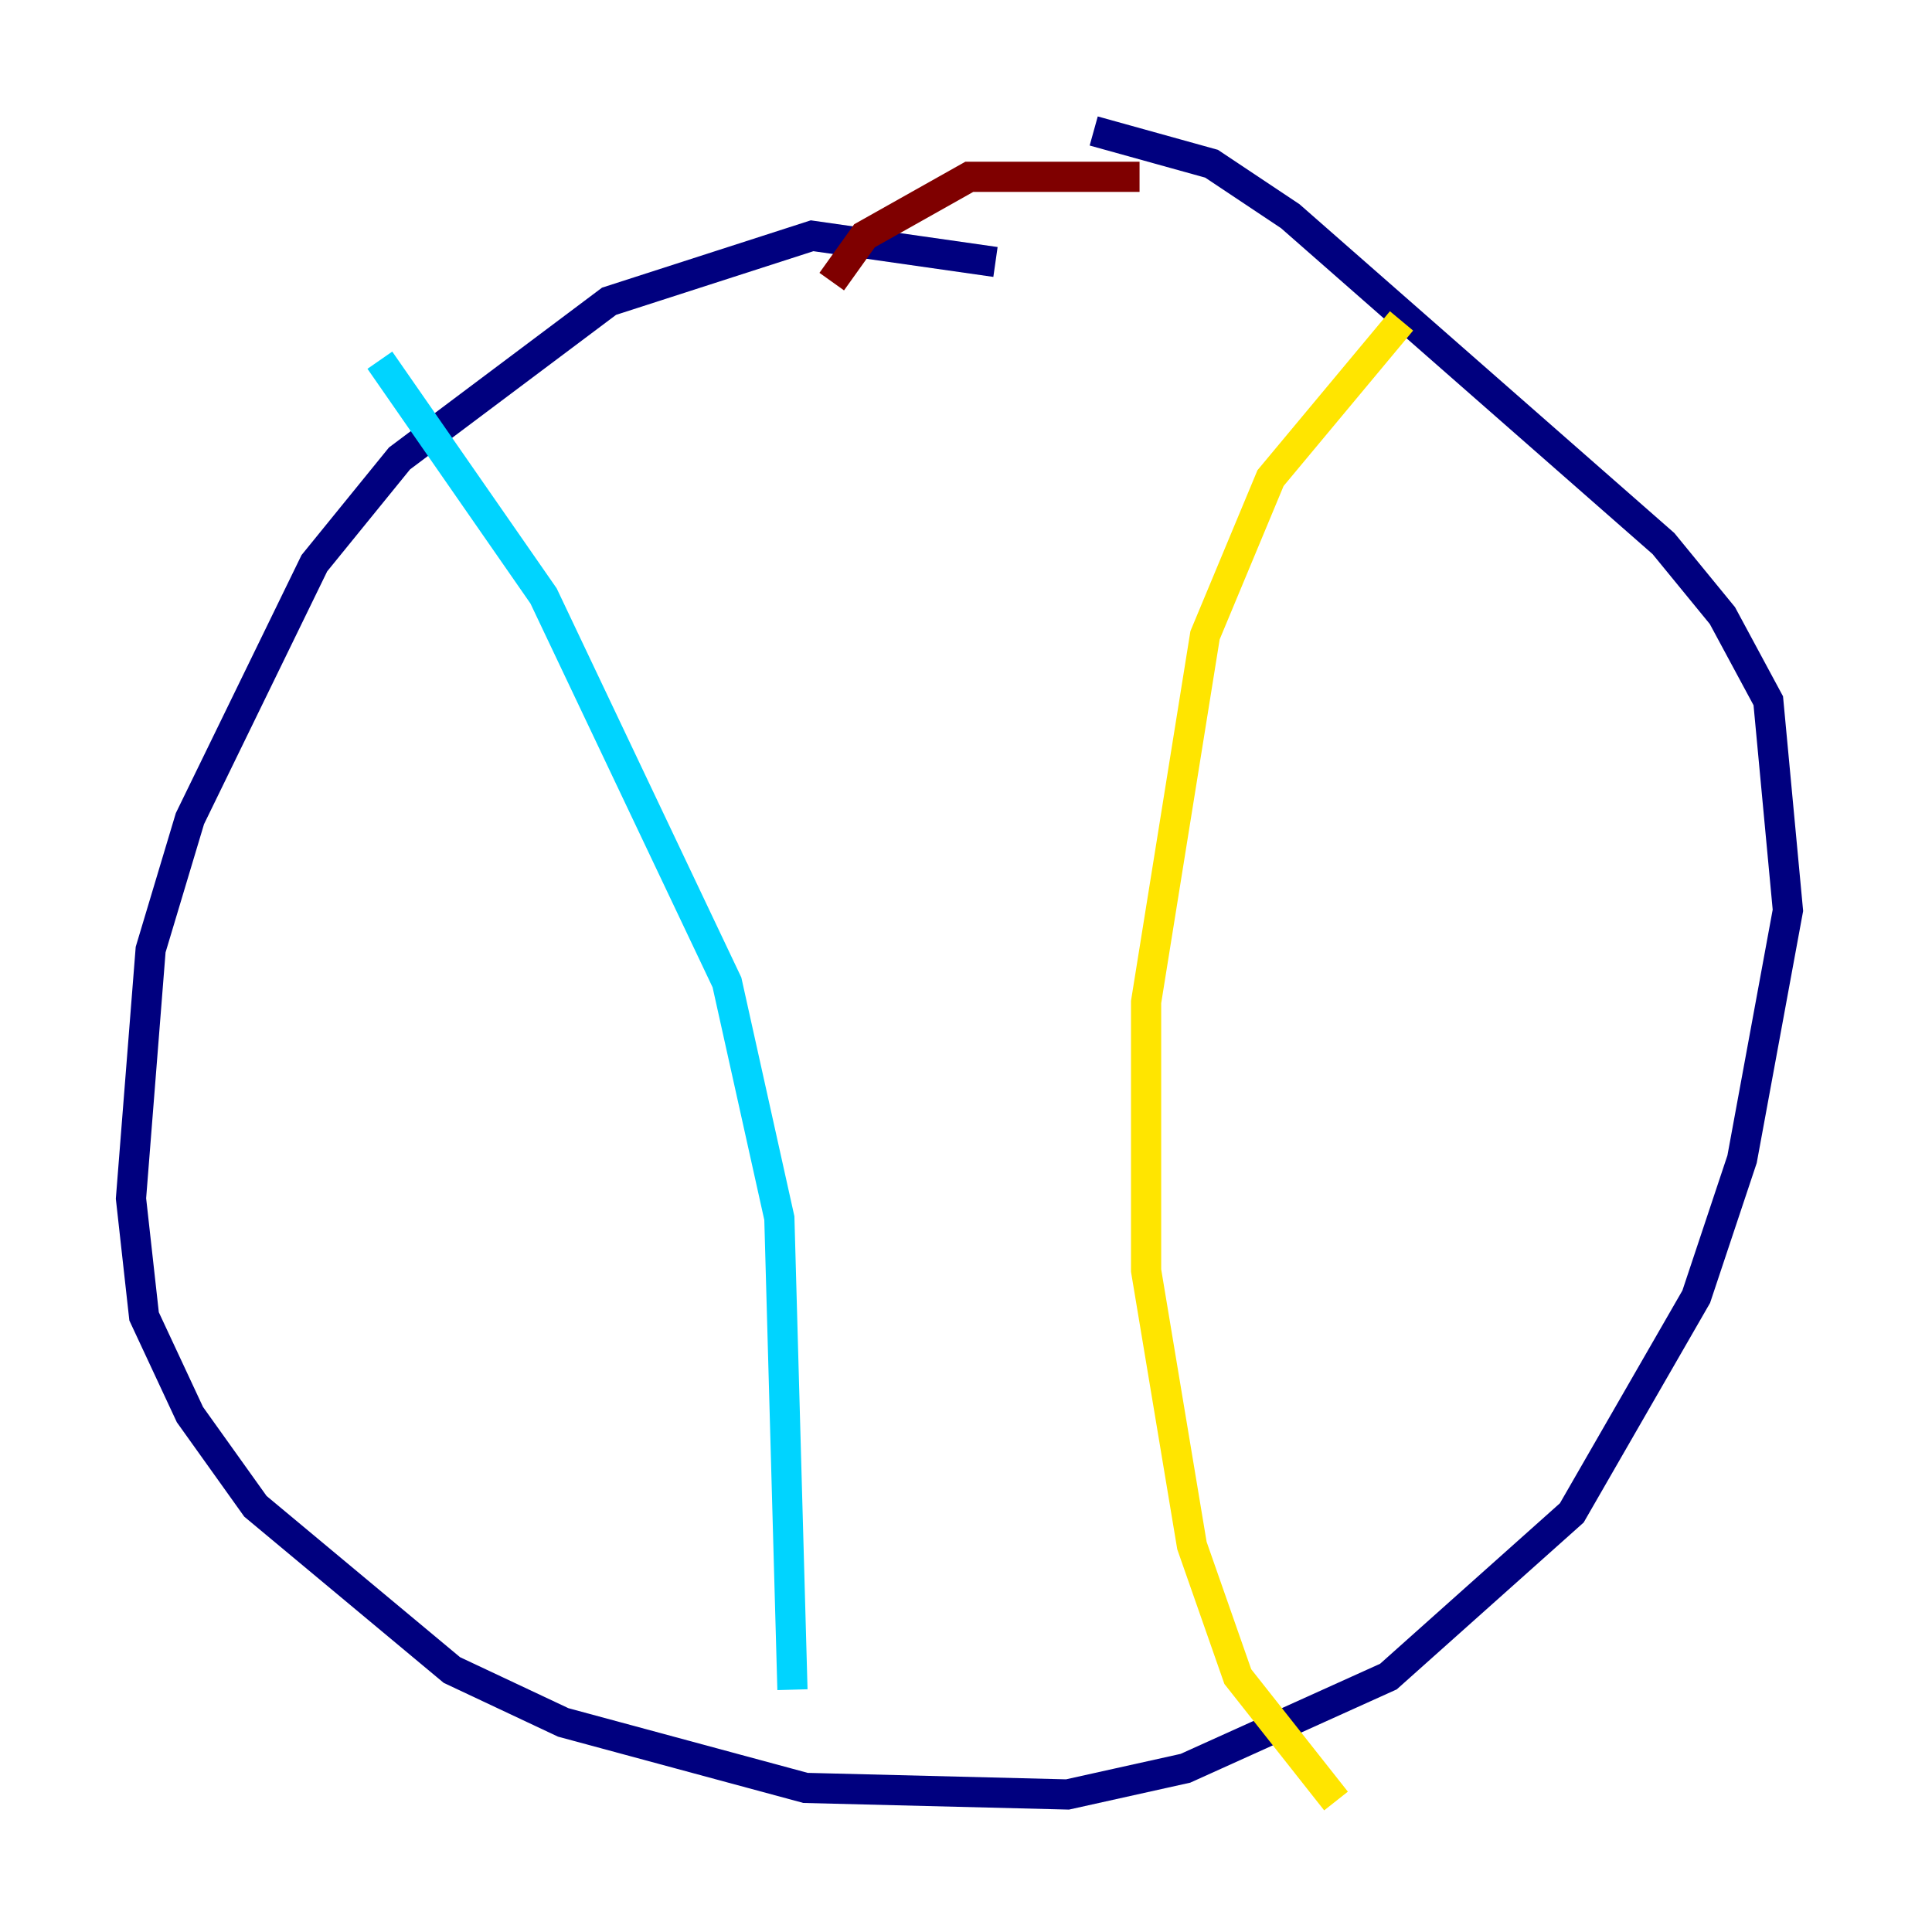 <?xml version="1.0" encoding="utf-8" ?>
<svg baseProfile="tiny" height="128" version="1.2" viewBox="0,0,128,128" width="128" xmlns="http://www.w3.org/2000/svg" xmlns:ev="http://www.w3.org/2001/xml-events" xmlns:xlink="http://www.w3.org/1999/xlink"><defs /><polyline fill="none" points="65.953,17.356 53.803,15.62 40.352,19.959 26.468,30.373 20.827,37.315 12.583,54.237 9.98,62.915 8.678,79.403 9.546,87.214 12.583,93.722 16.922,99.797 29.939,110.644 37.315,114.115 53.37,118.454 70.725,118.888 78.536,117.153 91.986,111.078 104.136,100.231 112.38,85.912 115.417,76.8 118.454,60.312 117.153,46.427 114.115,40.786 110.21,36.014 85.478,14.319 80.271,10.848 72.461,8.678" stroke="#00007f" stroke-width="2" /><polyline fill="none" points="25.166,23.864 36.014,39.485 48.163,65.085 51.634,80.705 52.502,111.946" stroke="#00d4ff" stroke-width="2" /><polyline fill="none" points="92.854,21.261 84.176,31.675 79.837,42.088 75.932,66.386 75.932,84.176 78.969,102.4 82.007,111.078 88.515,119.322" stroke="#ffe500" stroke-width="2" /><polyline fill="none" points="75.498,11.715 64.217,11.715 57.275,15.62 55.105,18.658" stroke="#7f0000" stroke-width="2" /></svg>